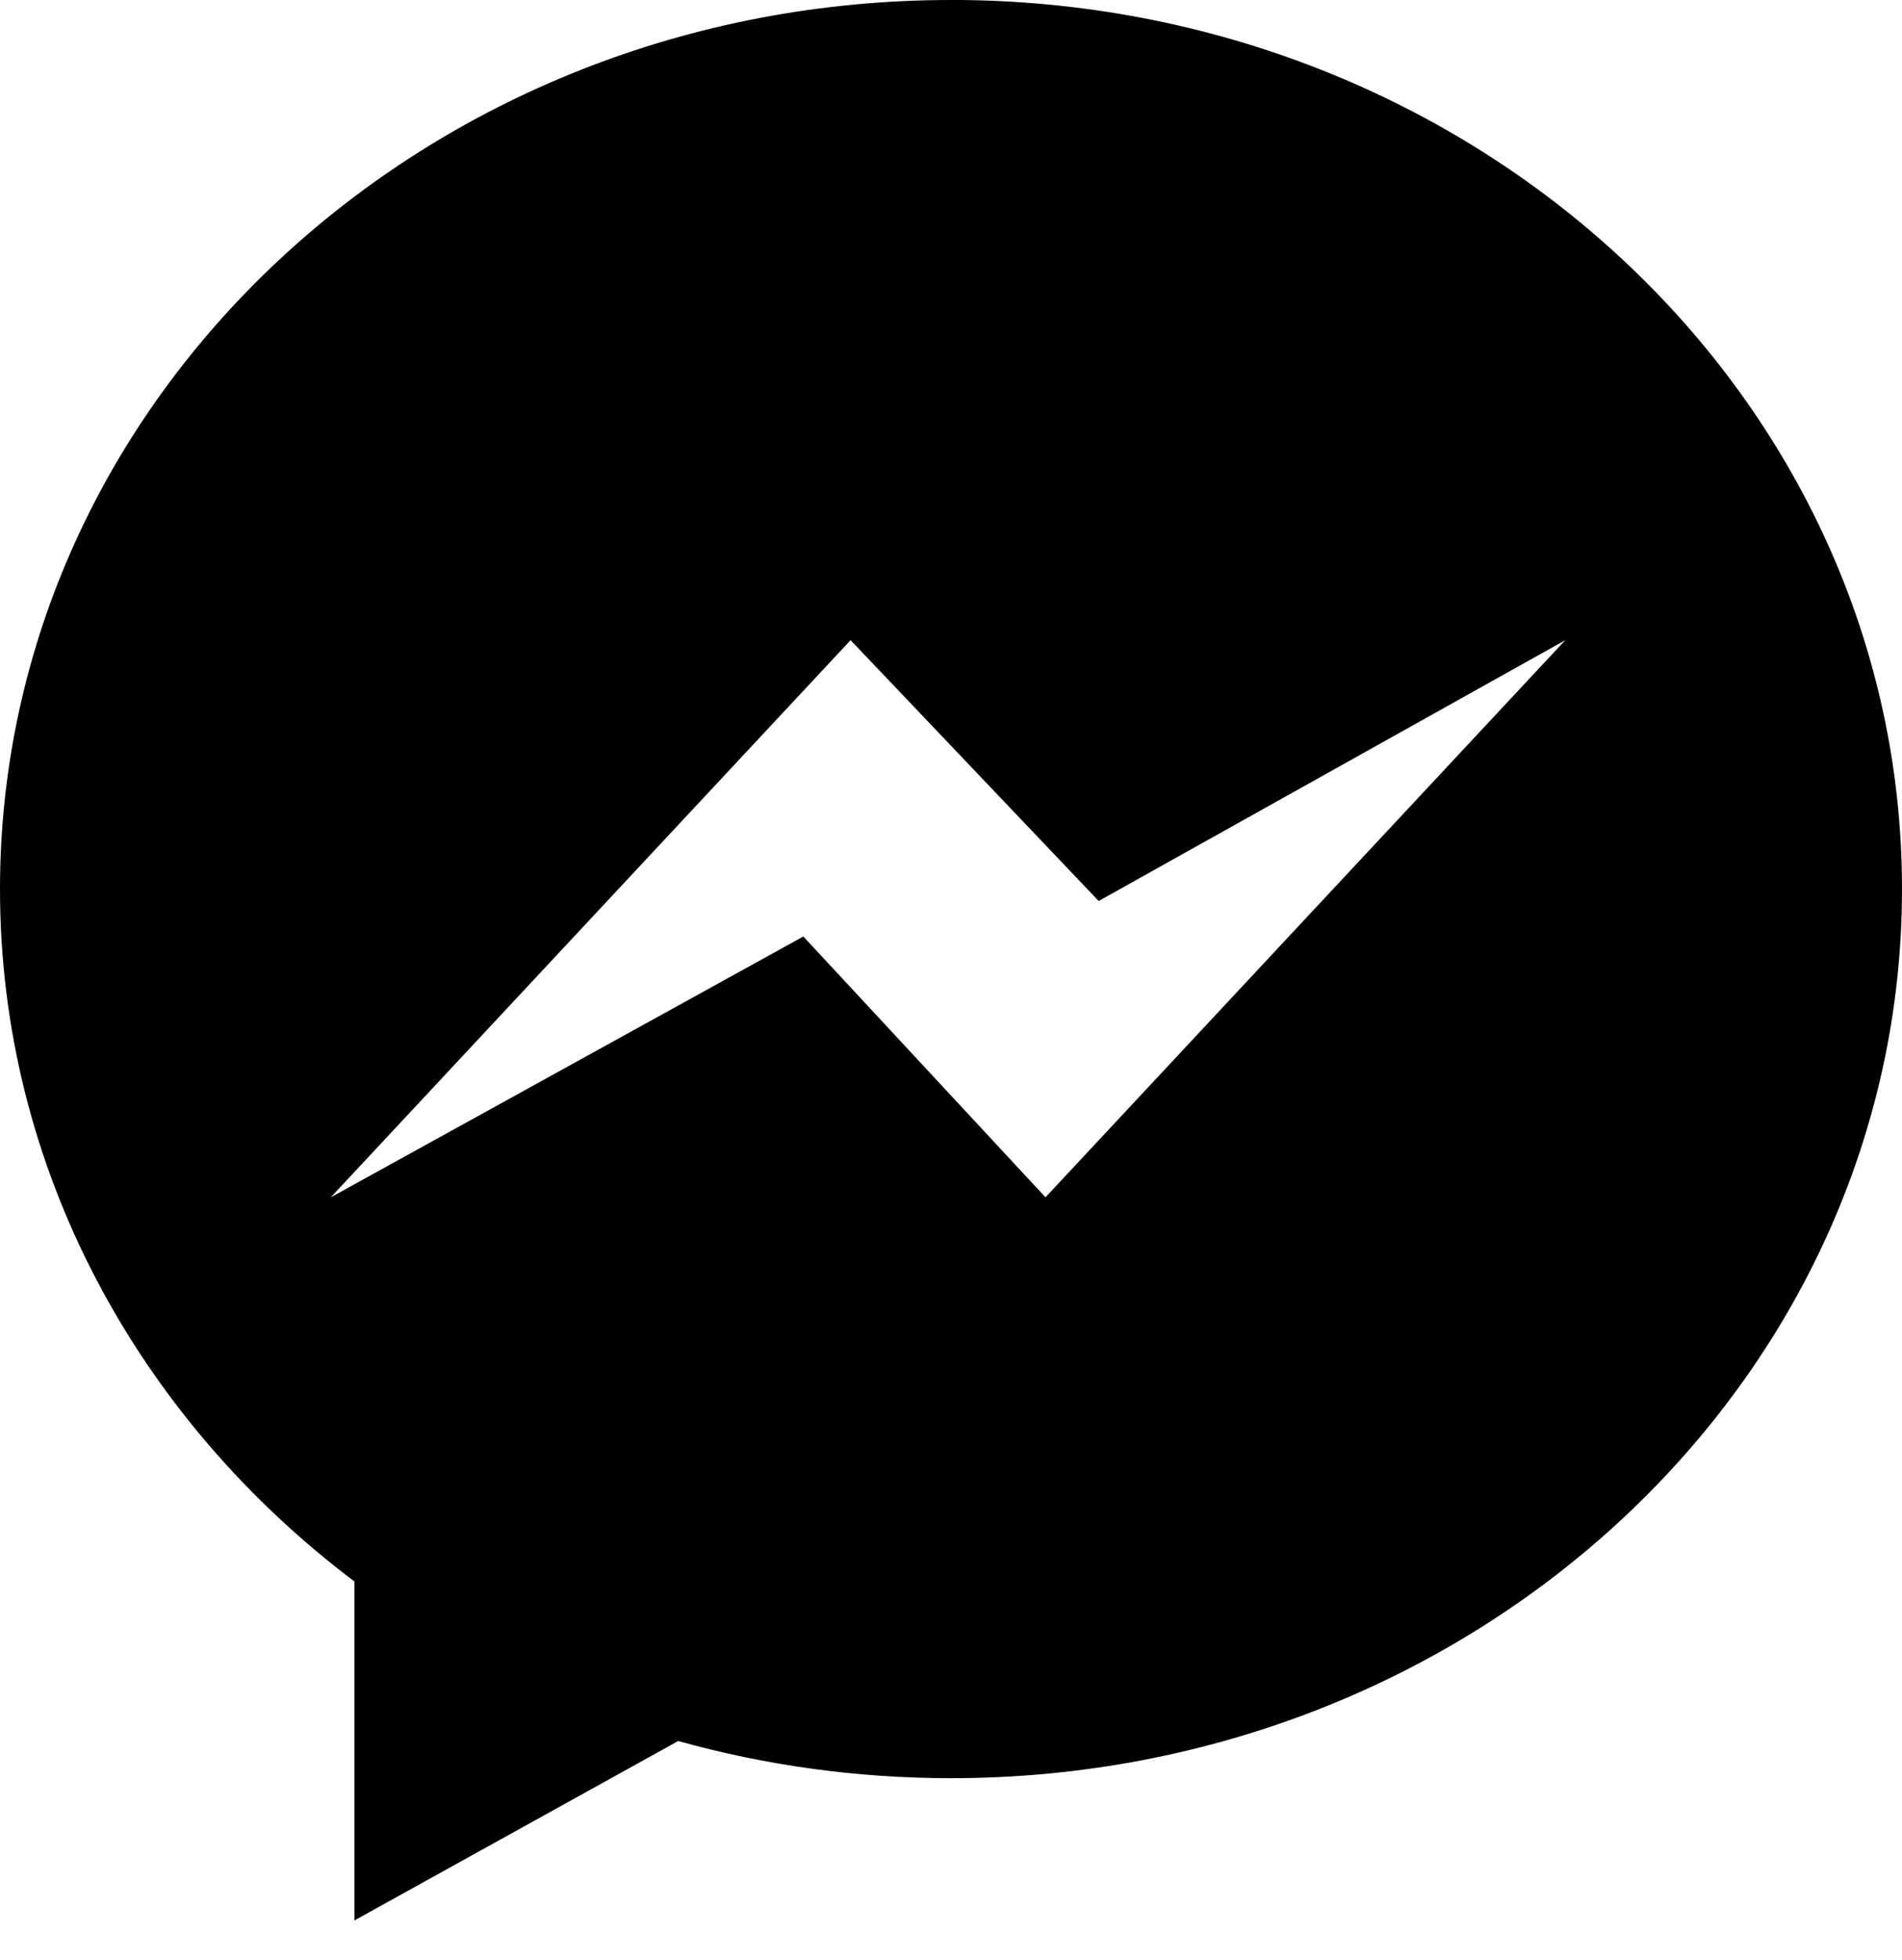 <svg width="33" height="34" viewBox="0 0 33 34" xmlns="http://www.w3.org/2000/svg"><path d="M16.5 0c-9.113 0-16.5 6.906-16.5 15.425 0 4.854 2.399 9.184 6.149 12.011v5.881l5.618-3.113c1.499.419 3.088.645 4.733.645 9.113 0 16.5-6.906 16.5-15.425 0-8.519-7.387-15.425-16.5-15.425zm1.64 20.772l-4.202-4.525-8.199 4.525 9.019-9.666 4.304 4.525 8.096-4.525-9.019 9.666z"/></svg>